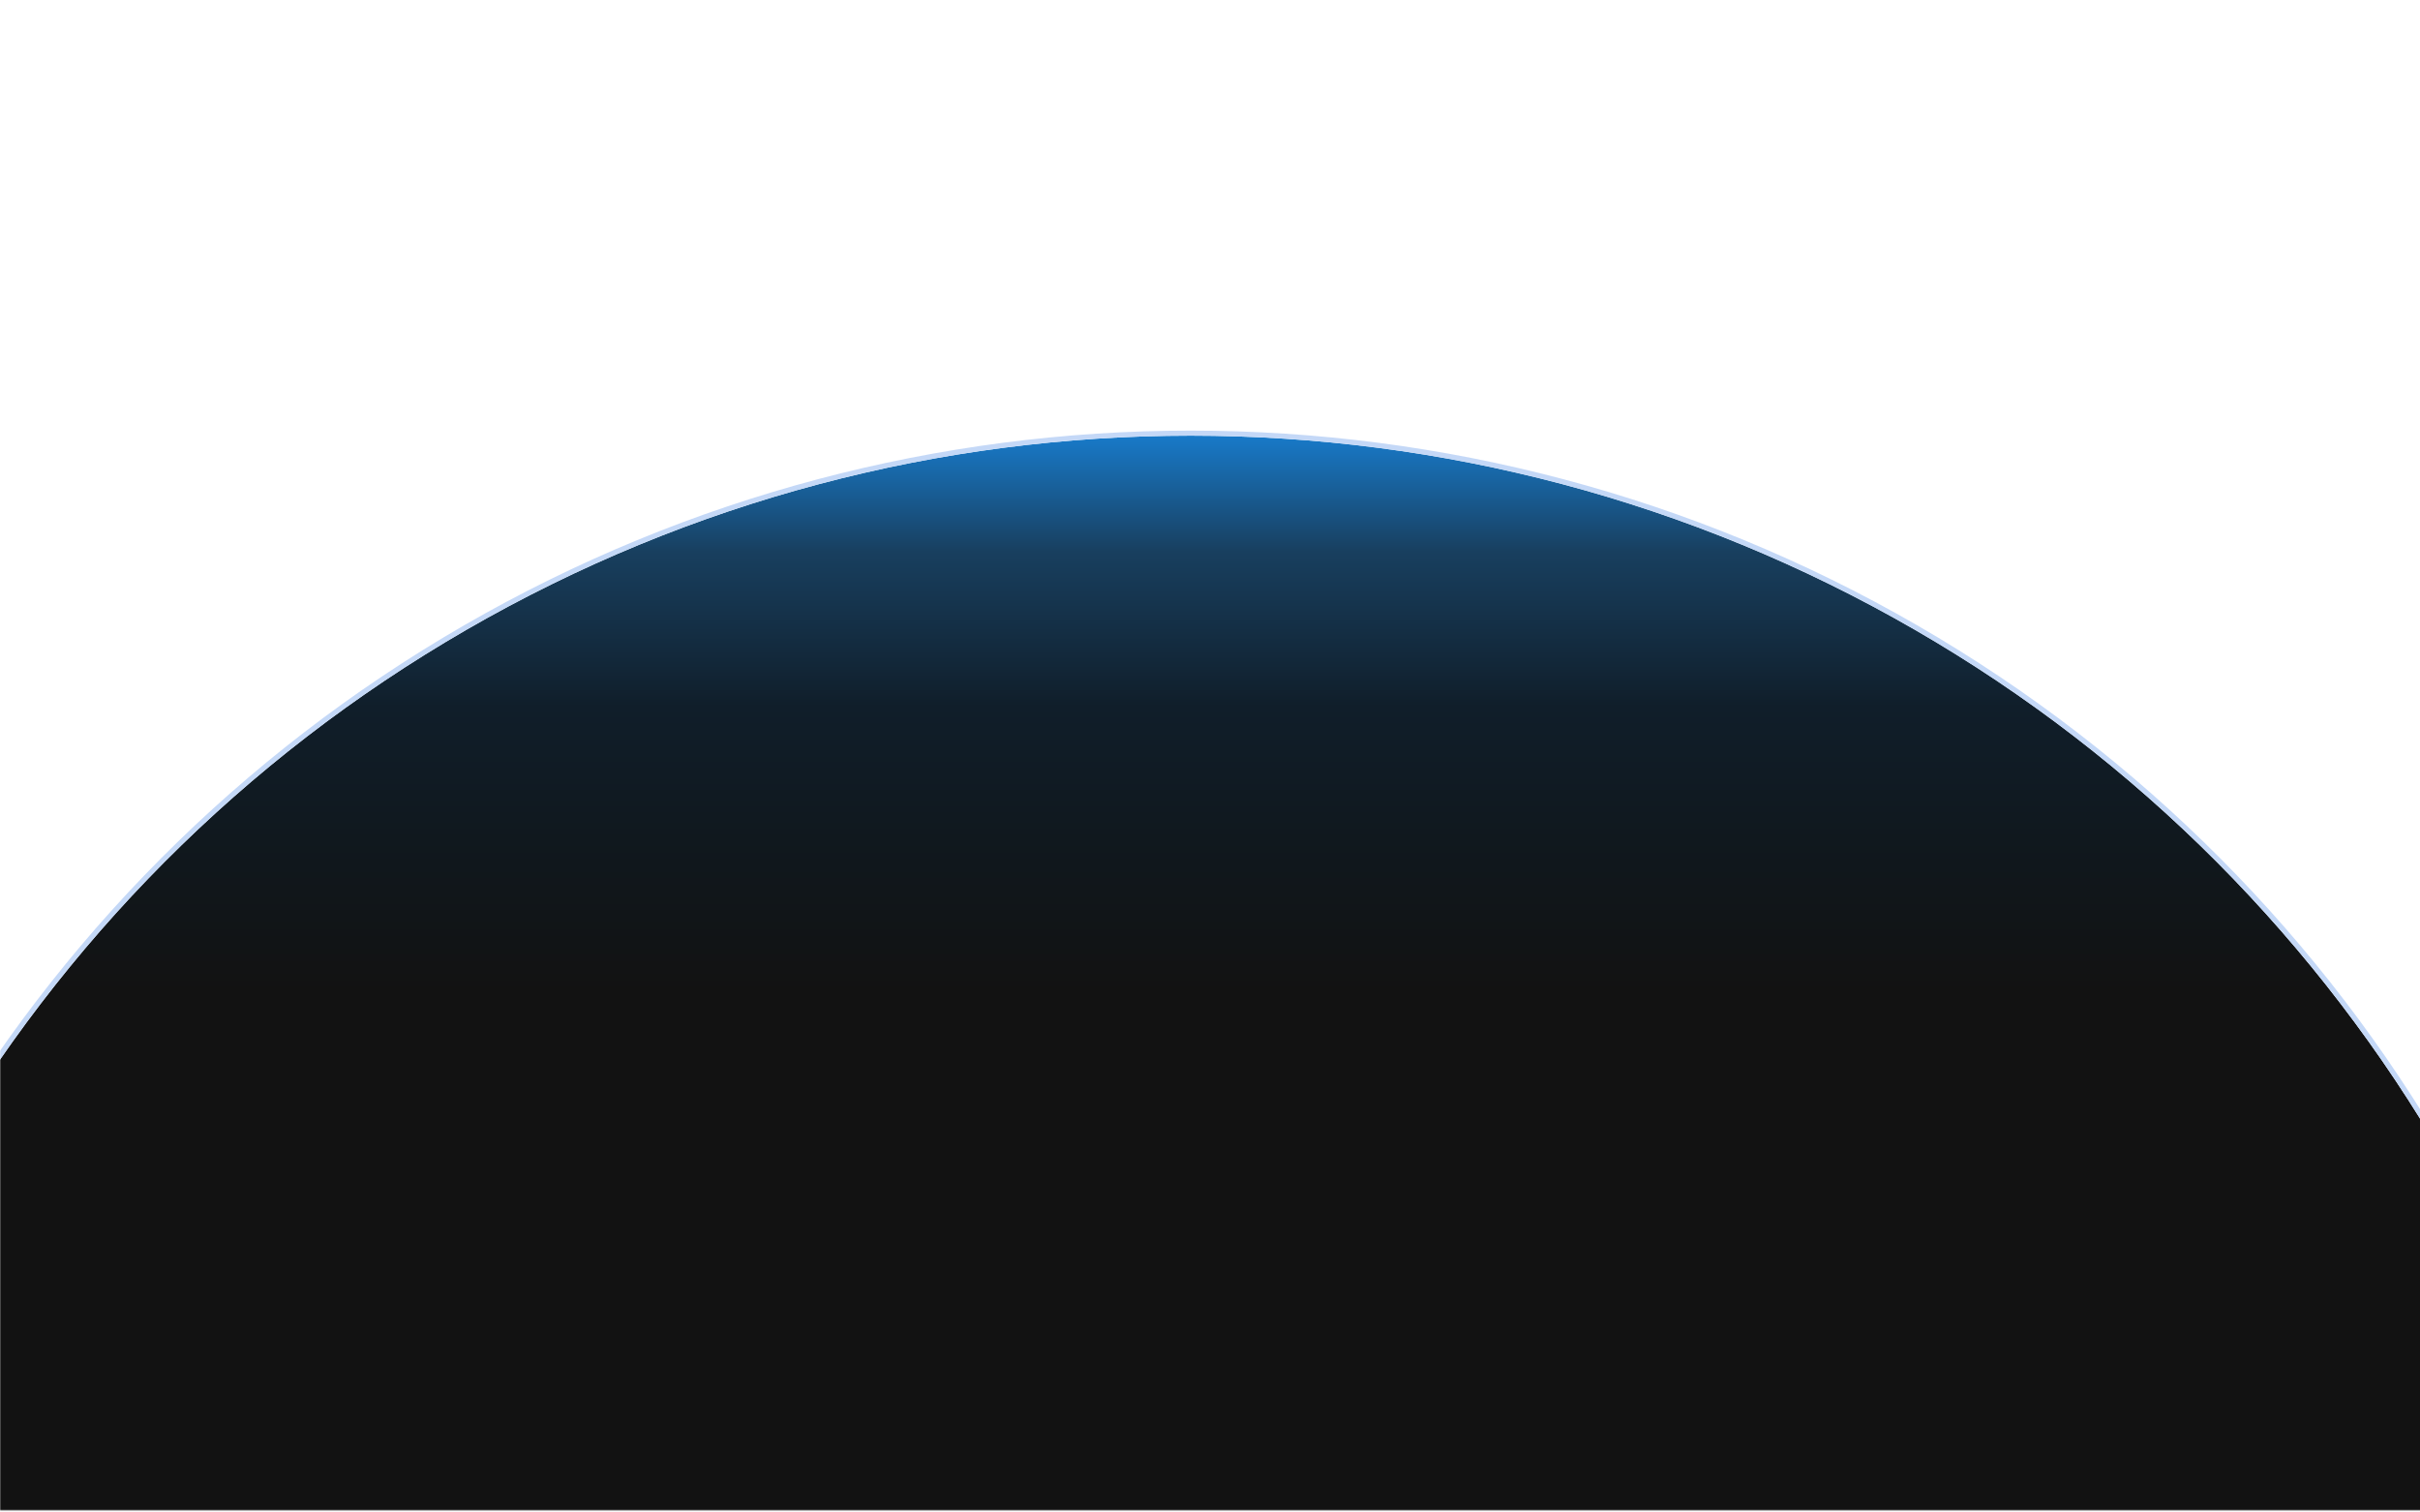 <svg width="1439" height="899" viewBox="0 0 1439 899" fill="none" xmlns="http://www.w3.org/2000/svg">
<mask id="mask0_1394_3212" style="mask-type:alpha" maskUnits="userSpaceOnUse" x="0" y="0" width="1440" height="899">
<rect y="0.061" width="1440" height="898" fill="#D9D9D9"/>
</mask>
<g mask="url(#mask0_1394_3212)">
<circle cx="708" cy="1120.06" r="861" fill="url(#paint0_linear_1394_3212)"/>
<g filter="url(#filter0_f_1394_3212)">
<circle cx="708" cy="1120.06" r="862.5" stroke="#C4D8F7" stroke-width="3"/>
</g>
<g filter="url(#filter1_df_1394_3212)">
<circle cx="708" cy="1120.06" r="867" stroke="white" stroke-width="12" shape-rendering="crispEdges"/>
</g>
</g>
<defs>
<filter id="filter0_f_1394_3212" x="-176.9" y="235.161" width="1769.8" height="1769.8" filterUnits="userSpaceOnUse" color-interpolation-filters="sRGB">
<feFlood flood-opacity="0" result="BackgroundImageFix"/>
<feBlend mode="normal" in="SourceGraphic" in2="BackgroundImageFix" result="shape"/>
<feGaussianBlur stdDeviation="10.45" result="effect1_foregroundBlur_1394_3212"/>
</filter>
<filter id="filter1_df_1394_3212" x="-269" y="69.061" width="1956" height="1994" filterUnits="userSpaceOnUse" color-interpolation-filters="sRGB">
<feFlood flood-opacity="0" result="BackgroundImageFix"/>
<feColorMatrix in="SourceAlpha" type="matrix" values="0 0 0 0 0 0 0 0 0 0 0 0 0 0 0 0 0 0 127 0" result="hardAlpha"/>
<feMorphology radius="40" operator="dilate" in="SourceAlpha" result="effect1_dropShadow_1394_3212"/>
<feOffset dx="1" dy="-73"/>
<feGaussianBlur stdDeviation="32.5"/>
<feComposite in2="hardAlpha" operator="out"/>
<feColorMatrix type="matrix" values="0 0 0 0 0.493 0 0 0 0 0.612 0 0 0 0 0.918 0 0 0 0.12 0"/>
<feBlend mode="normal" in2="BackgroundImageFix" result="effect1_dropShadow_1394_3212"/>
<feBlend mode="normal" in="SourceGraphic" in2="effect1_dropShadow_1394_3212" result="shape"/>
<feGaussianBlur stdDeviation="35" result="effect2_foregroundBlur_1394_3212"/>
</filter>
<linearGradient id="paint0_linear_1394_3212" x1="708" y1="259.061" x2="708" y2="590.561" gradientUnits="userSpaceOnUse">
<stop stop-color="#187AC9"/>
<stop offset="0.208" stop-color="#183F5F"/>
<stop offset="0.486" stop-color="#101E2A"/>
<stop offset="0.725" stop-color="#10181E"/>
<stop offset="1" stop-color="#121212"/>
</linearGradient>
</defs>
</svg>
